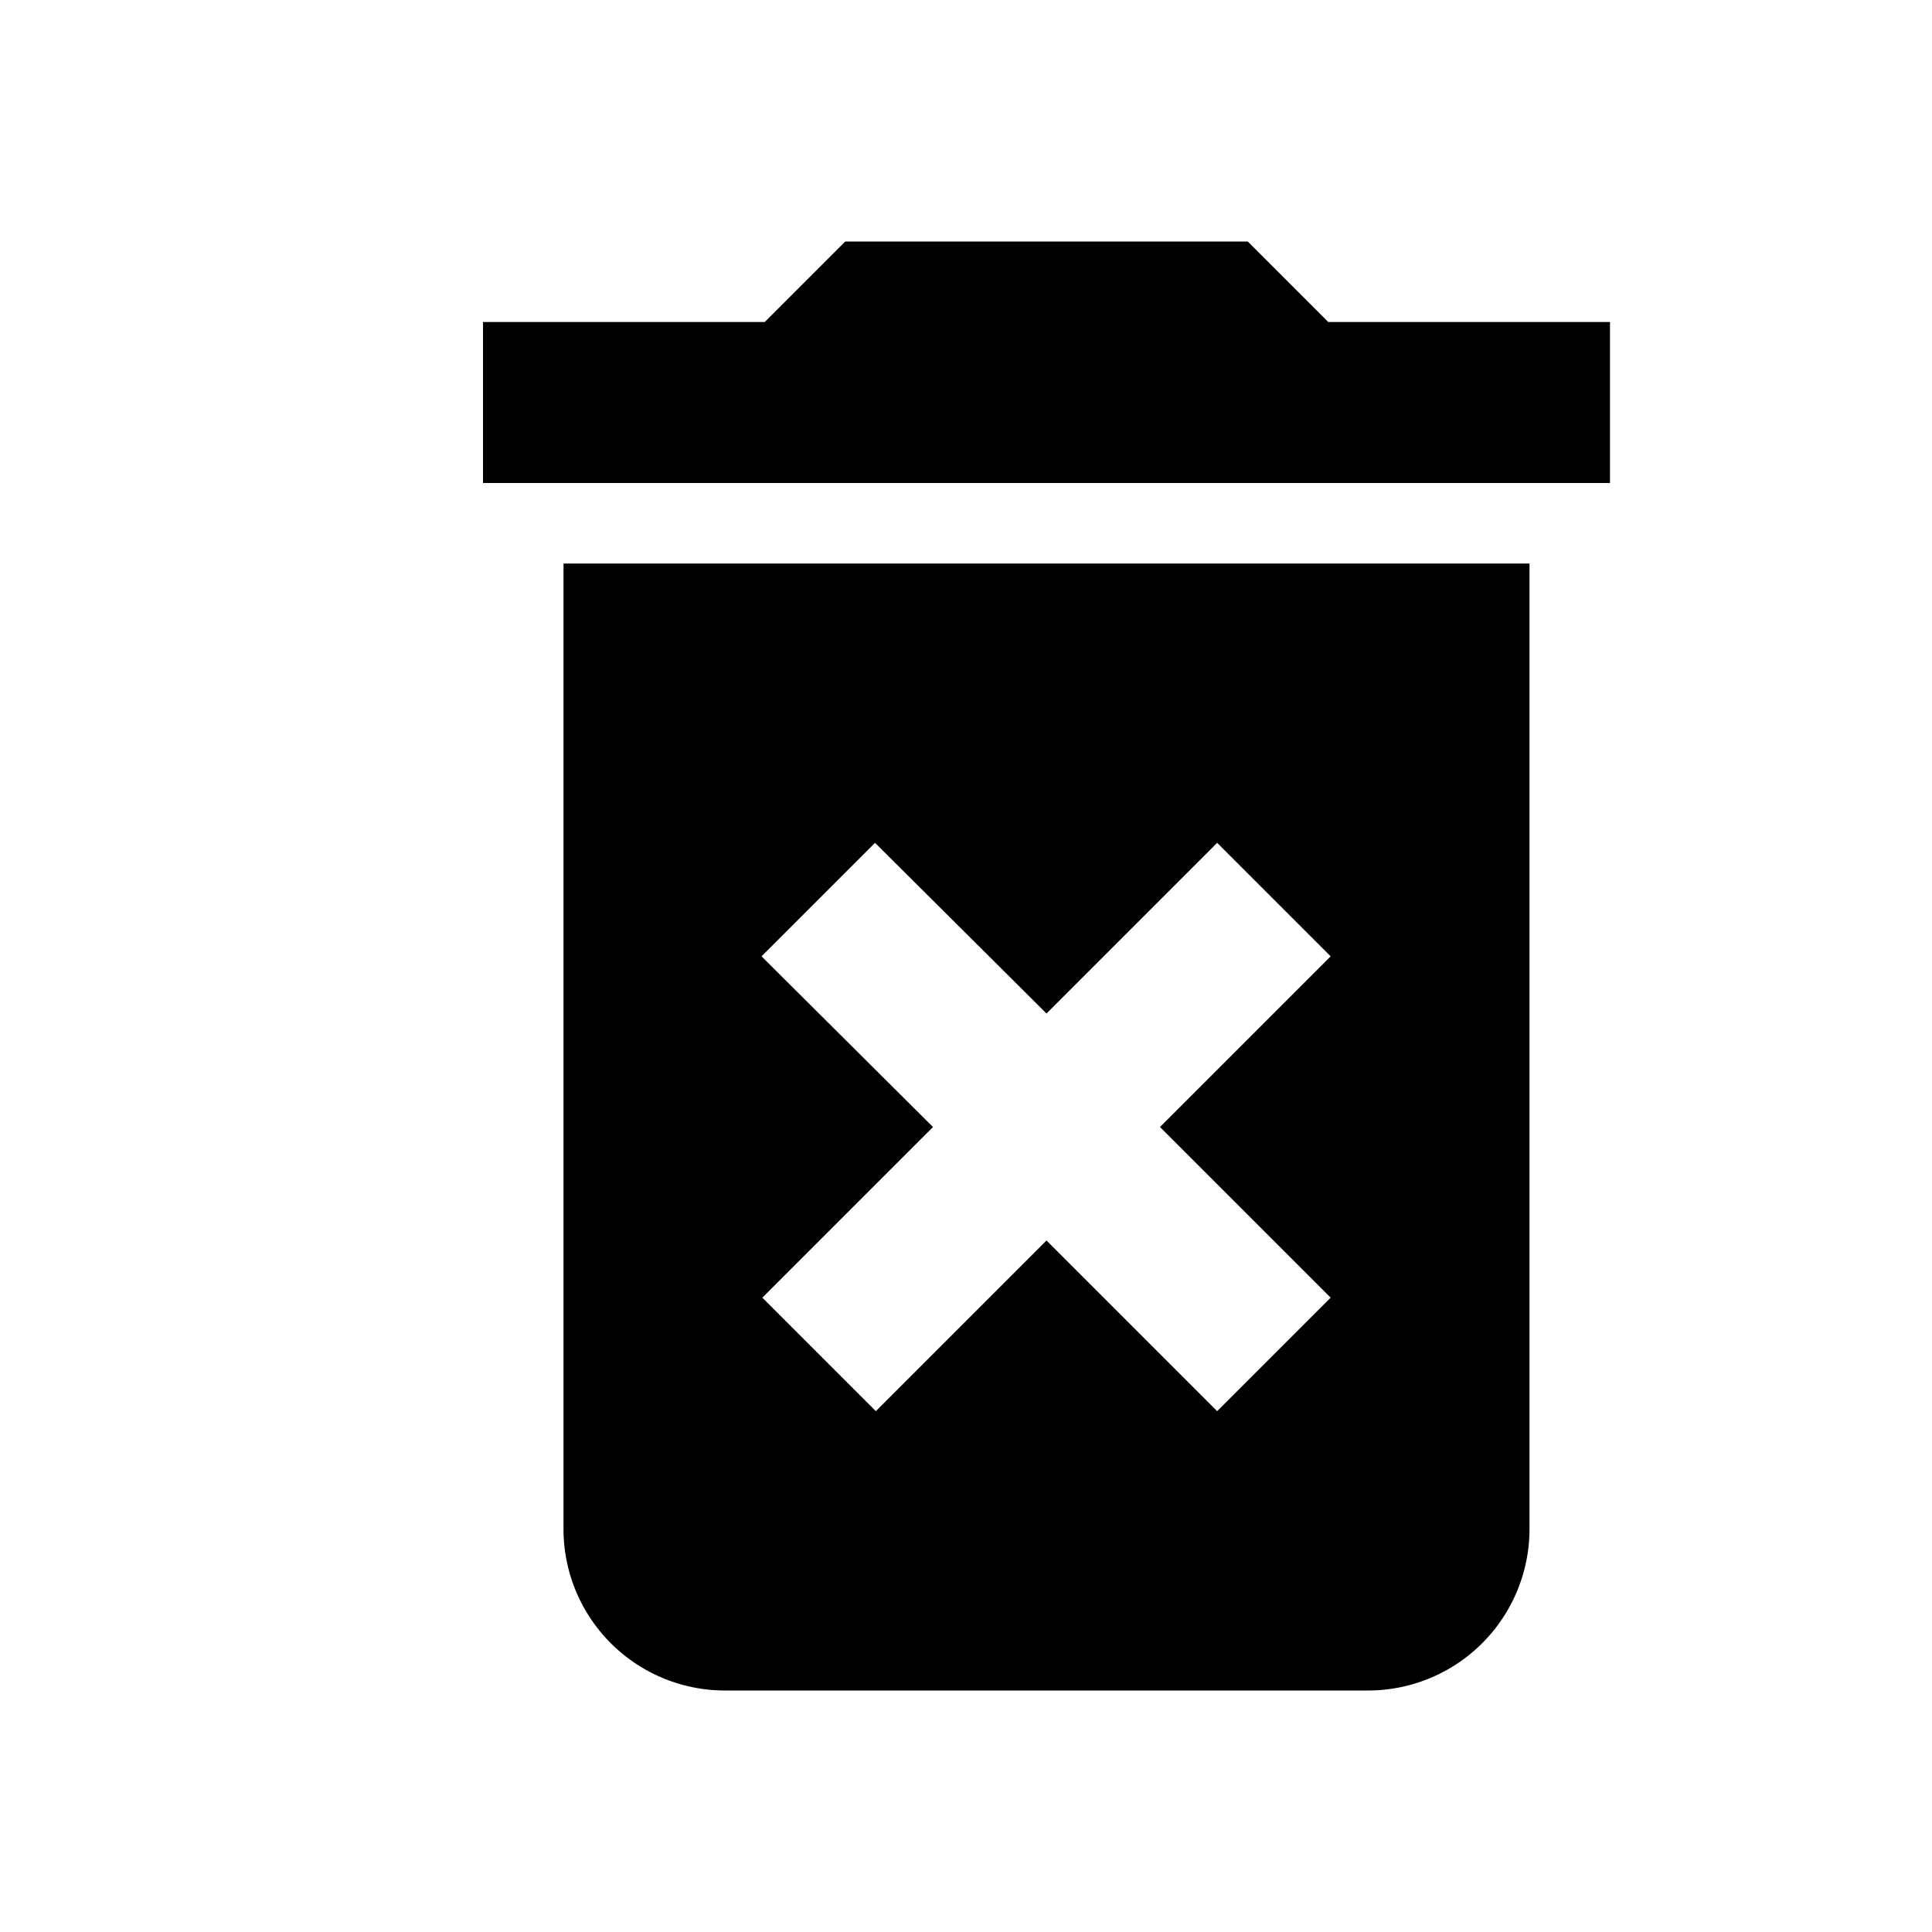 <svg width="24" height="24" viewBox="0 0 24 24">
  <path d="M0,0H24V24H0Z" fill="none"/>
  <path d="M0,0H24V24H0Z" fill="none"/>
  <path d="M6,19a2.006,2.006,0,0,0,2,2h8a2.006,2.006,0,0,0,2-2V7H6Zm2.46-7.12,1.41-1.41L12,12.59l2.12-2.12,1.41,1.41L13.41,14l2.12,2.12-1.41,1.41L12,15.41,9.88,17.53,8.47,16.12,10.59,14ZM15.5,4l-1-1h-5l-1,1H5V6H19V4Z" transform="translate(1)"/>
</svg>
